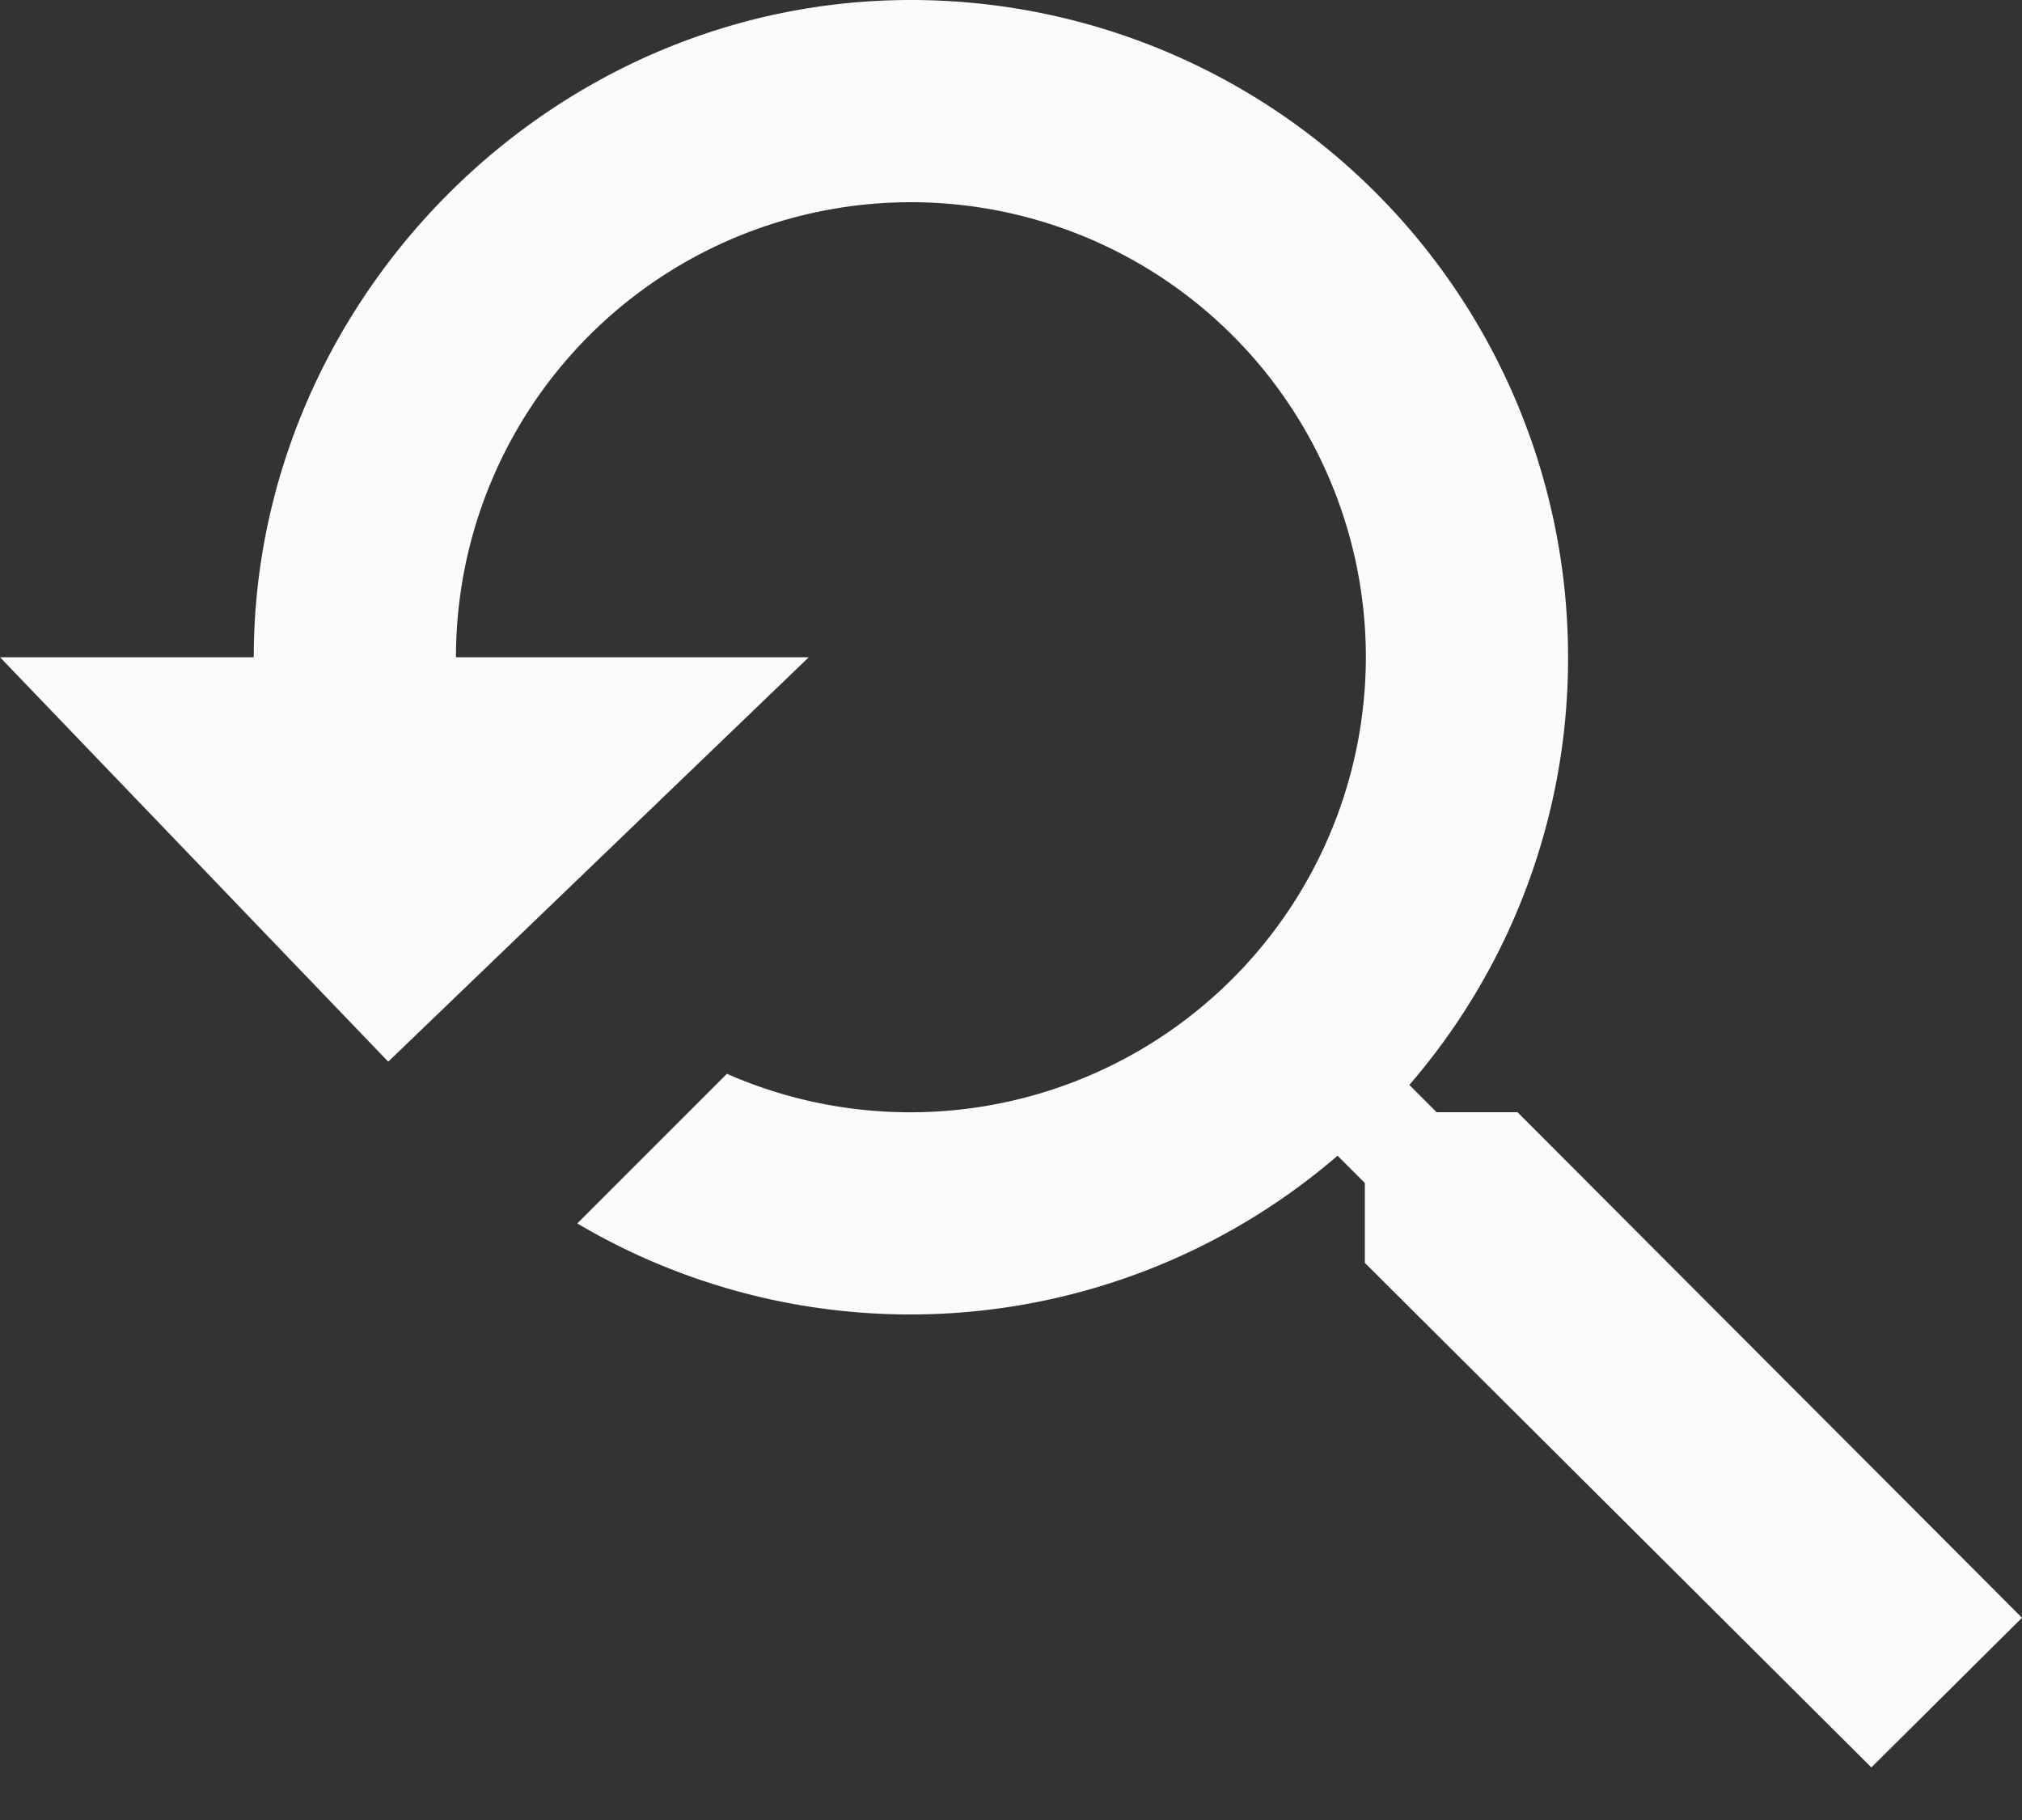 <svg xmlns="http://www.w3.org/2000/svg" width="20" height="18" viewBox="0 0 20 18"><rect x="0" y="0" width="20" height="18" fill="#333333" stroke="none"/><path fill="#FAFBFC" fill-rule="evenodd" d="M15.01 11h-.8l-.27-.27a6.451 6.451 0 0 0 1.57-4.23A6.5 6.5 0 0 0 9.01 0c-3.59 0-6.5 3-6.5 6.5H0l3.84 4L8 6.5H4.51a4.5 4.5 0 0 1 9 0 4.507 4.507 0 0 1-6.32 4.12L5.71 12.1a6.474 6.474 0 0 0 7.52-.67l.27.27v.79l5.01 4.99L20 16l-4.99-5z"/></svg>